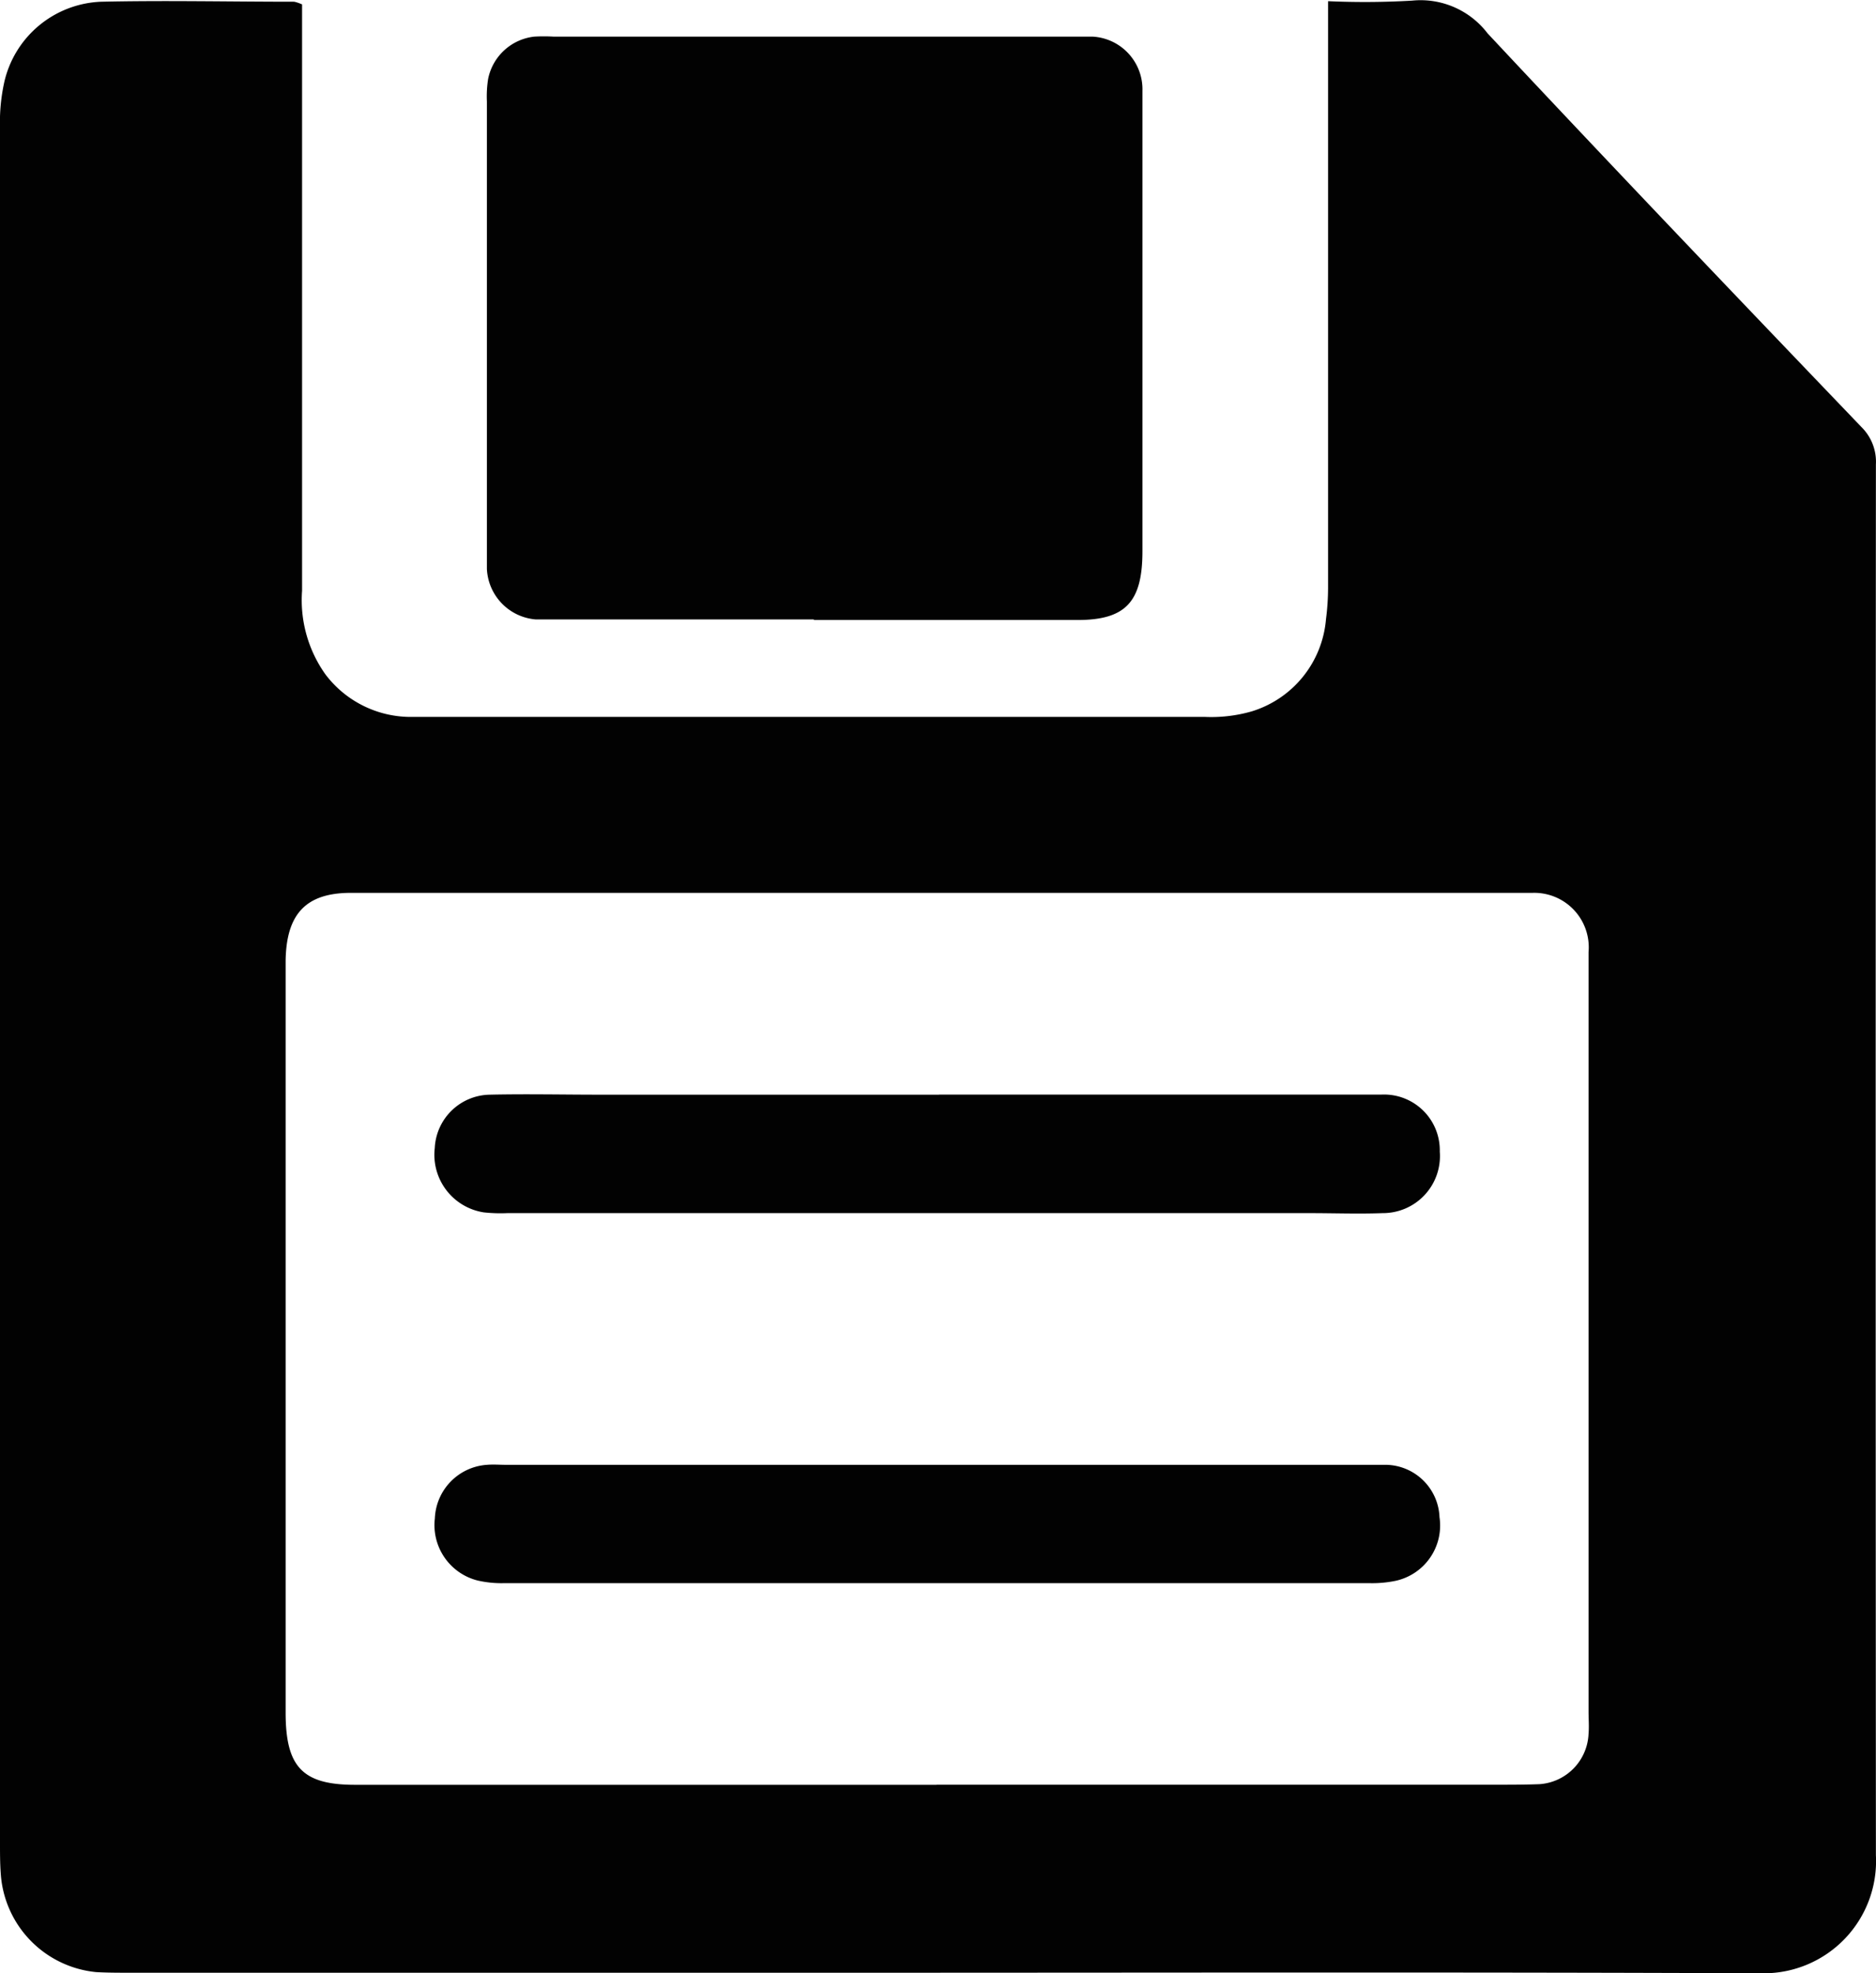 <svg id="save_icon" data-name="save icon" xmlns="http://www.w3.org/2000/svg" xmlns:xlink="http://www.w3.org/1999/xlink" width="20.656" height="21.723" viewBox="0 0 20.656 21.723">
  <defs>
    <clipPath id="clip-path">
      <rect id="Rectangle_780" data-name="Rectangle 780" width="20.656" height="21.723" fill="#020202"/>
    </clipPath>
  </defs>
  <g id="Group_956" data-name="Group 956" clip-path="url(#clip-path)">
    <path id="Path_1097" data-name="Path 1097" d="M3.326.046v.3q0,3.079,0,6.158a1.41,1.41,0,0,0,.256.919,1.178,1.178,0,0,0,.926.47c.112,0,.225,0,.337,0q4.213,0,8.425,0a1.614,1.614,0,0,0,.512-.061A1.162,1.162,0,0,0,14.6,6.816a2.724,2.724,0,0,0,.023-.353q0-2.984,0-5.967V.013a9.062,9.062,0,0,0,.924-.006.928.928,0,0,1,.832.36c1.363,1.457,2.742,2.9,4.12,4.338a.536.536,0,0,1,.156.407q-.005,7.657,0,15.313a1.236,1.236,0,0,1-1.241,1.3c-3.3-.014-6.6-.006-9.9-.006H1.421c-.121,0-.242,0-.363-.007a1.166,1.166,0,0,1-1.05-1.089C0,20.513,0,20.4,0,20.295Q0,10.853,0,1.412A2.074,2.074,0,0,1,.048.9,1.139,1.139,0,0,1,1.114.019c.708-.016,1.417,0,2.126,0a.449.449,0,0,1,.087.03m6.988,19.6h6.143c.164,0,.329,0,.492-.006a.58.58,0,0,0,.541-.555c.007-.081,0-.163,0-.245q0-3.473,0-6.945c0-.472,0-.944,0-1.416a.6.6,0,0,0-.618-.652c-.069,0-.138,0-.207,0H3.863c-.491,0-.71.229-.718.745,0,.055,0,.109,0,.163q0,1.171,0,2.342,0,2.888,0,5.775c0,.6.187.795.764.795h6.4" transform="translate(0 0)" fill="#020202"/>
    <path id="Path_1098" data-name="Path 1098" d="M106.907,13.66h-2.851c-.069,0-.139,0-.207,0a.586.586,0,0,1-.541-.557c0-.054,0-.109,0-.163q0-2.492,0-4.984a1.246,1.246,0,0,1,.013-.244.584.584,0,0,1,.511-.469,1.914,1.914,0,0,1,.207,0h5.779c.052,0,.1,0,.155,0a.581.581,0,0,1,.553.6c0,.063,0,.127,0,.191q0,2.4,0,4.794c0,.027,0,.054,0,.082,0,.56-.188.756-.716.756h-2.9Z" transform="translate(-97.947 -6.84)" fill="#020202"/>
    <path id="Path_1099" data-name="Path 1099" d="M97.827,221.027h4.791l.078,0a.614.614,0,0,1,.644.628.628.628,0,0,1-.629.677c-.267.01-.535,0-.8,0H93.074a1.7,1.7,0,0,1-.259-.008.642.642,0,0,1-.541-.709.617.617,0,0,1,.606-.587c.406-.009.811,0,1.217,0h3.73" transform="translate(-87.487 -208.976)" fill="#020202"/>
    <path id="Path_1100" data-name="Path 1100" d="M97.813,295.847h4.59c.121,0,.242,0,.363,0a.6.6,0,0,1,.583.577.623.623,0,0,1-.483.7,1.275,1.275,0,0,1-.283.026q-4.771,0-9.542,0a1.169,1.169,0,0,1-.282-.029.629.629,0,0,1-.472-.684.616.616,0,0,1,.574-.59c.069-.006.138,0,.207,0h4.745" transform="translate(-87.499 -279.72)" fill="#020202"/>
  </g>
</svg>
